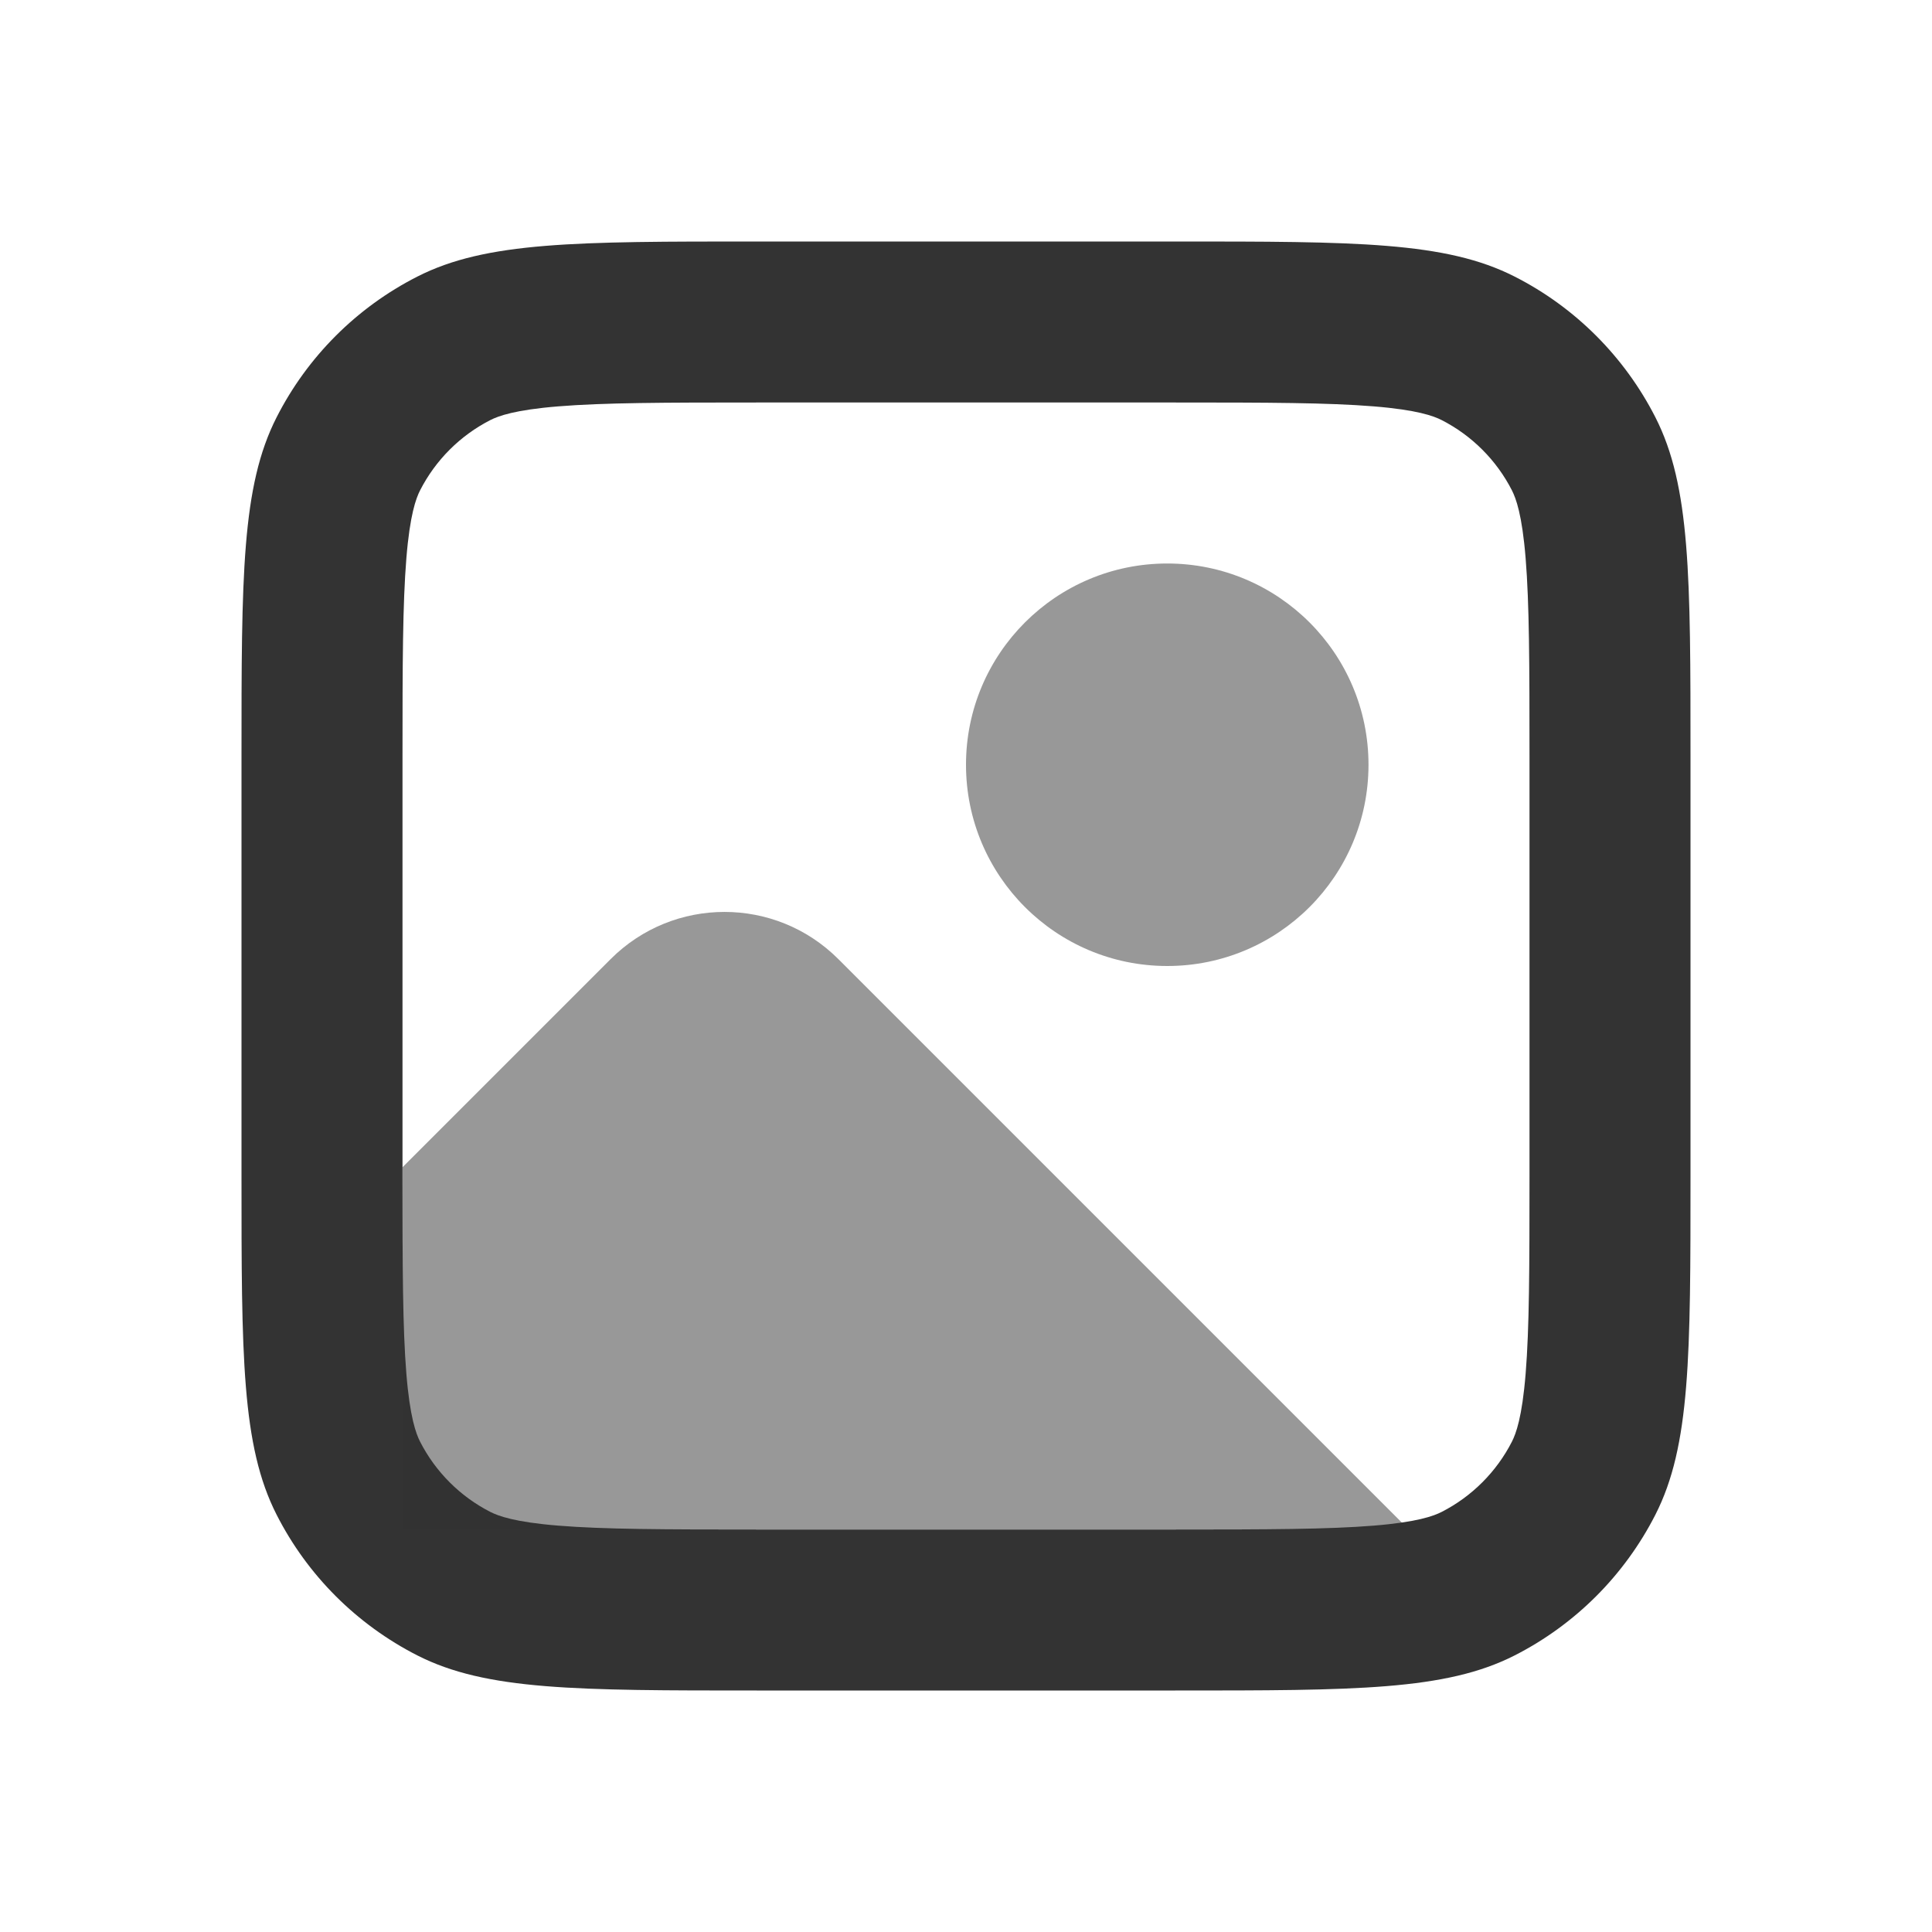 <svg width="24" height="24" viewBox="0 0 24 24" fill="none" xmlns="http://www.w3.org/2000/svg">
<path fill-rule="evenodd" clip-rule="evenodd" d="M14.6 5H9.4C8.247 5 7.502 5.002 6.936 5.048C6.392 5.092 6.191 5.168 6.092 5.218C5.716 5.41 5.41 5.716 5.218 6.092C5.168 6.191 5.092 6.392 5.048 6.936C5.002 7.502 5 8.247 5 9.4V14.6C5 15.753 5.002 16.498 5.048 17.064C5.092 17.608 5.168 17.809 5.218 17.908C5.41 18.284 5.716 18.59 6.092 18.782C6.191 18.832 6.392 18.908 6.936 18.952C7.502 18.998 8.247 19 9.4 19H14.6C15.753 19 16.498 18.998 17.064 18.952C17.608 18.908 17.809 18.832 17.908 18.782C18.284 18.59 18.59 18.284 18.782 17.908C18.832 17.809 18.908 17.608 18.952 17.064C18.998 16.498 19 15.753 19 14.6V9.4C19 8.247 18.998 7.502 18.952 6.936C18.908 6.392 18.832 6.191 18.782 6.092C18.59 5.716 18.284 5.41 17.908 5.218C17.809 5.168 17.608 5.092 17.064 5.048C16.498 5.002 15.753 5 14.6 5ZM3.436 5.184C3 6.04 3 7.16 3 9.4V14.6C3 16.84 3 17.96 3.436 18.816C3.819 19.569 4.431 20.18 5.184 20.564C6.04 21 7.16 21 9.4 21H14.6C16.84 21 17.96 21 18.816 20.564C19.569 20.18 20.18 19.569 20.564 18.816C21 17.96 21 16.84 21 14.6V9.4C21 7.16 21 6.04 20.564 5.184C20.18 4.431 19.569 3.819 18.816 3.436C17.96 3 16.84 3 14.6 3H9.4C7.16 3 6.04 3 5.184 3.436C4.431 3.819 3.819 4.431 3.436 5.184Z" fill="#333333"/>
<path opacity="0.5" d="M17.5 19L10.414 11.914C9.633 11.133 8.367 11.133 7.586 11.914L5 14.5V19H17.5Z" fill="#333333"/>
<circle opacity="0.5" cx="14.5" cy="9.5" r="2.5" fill="#333333"/>
</svg>
